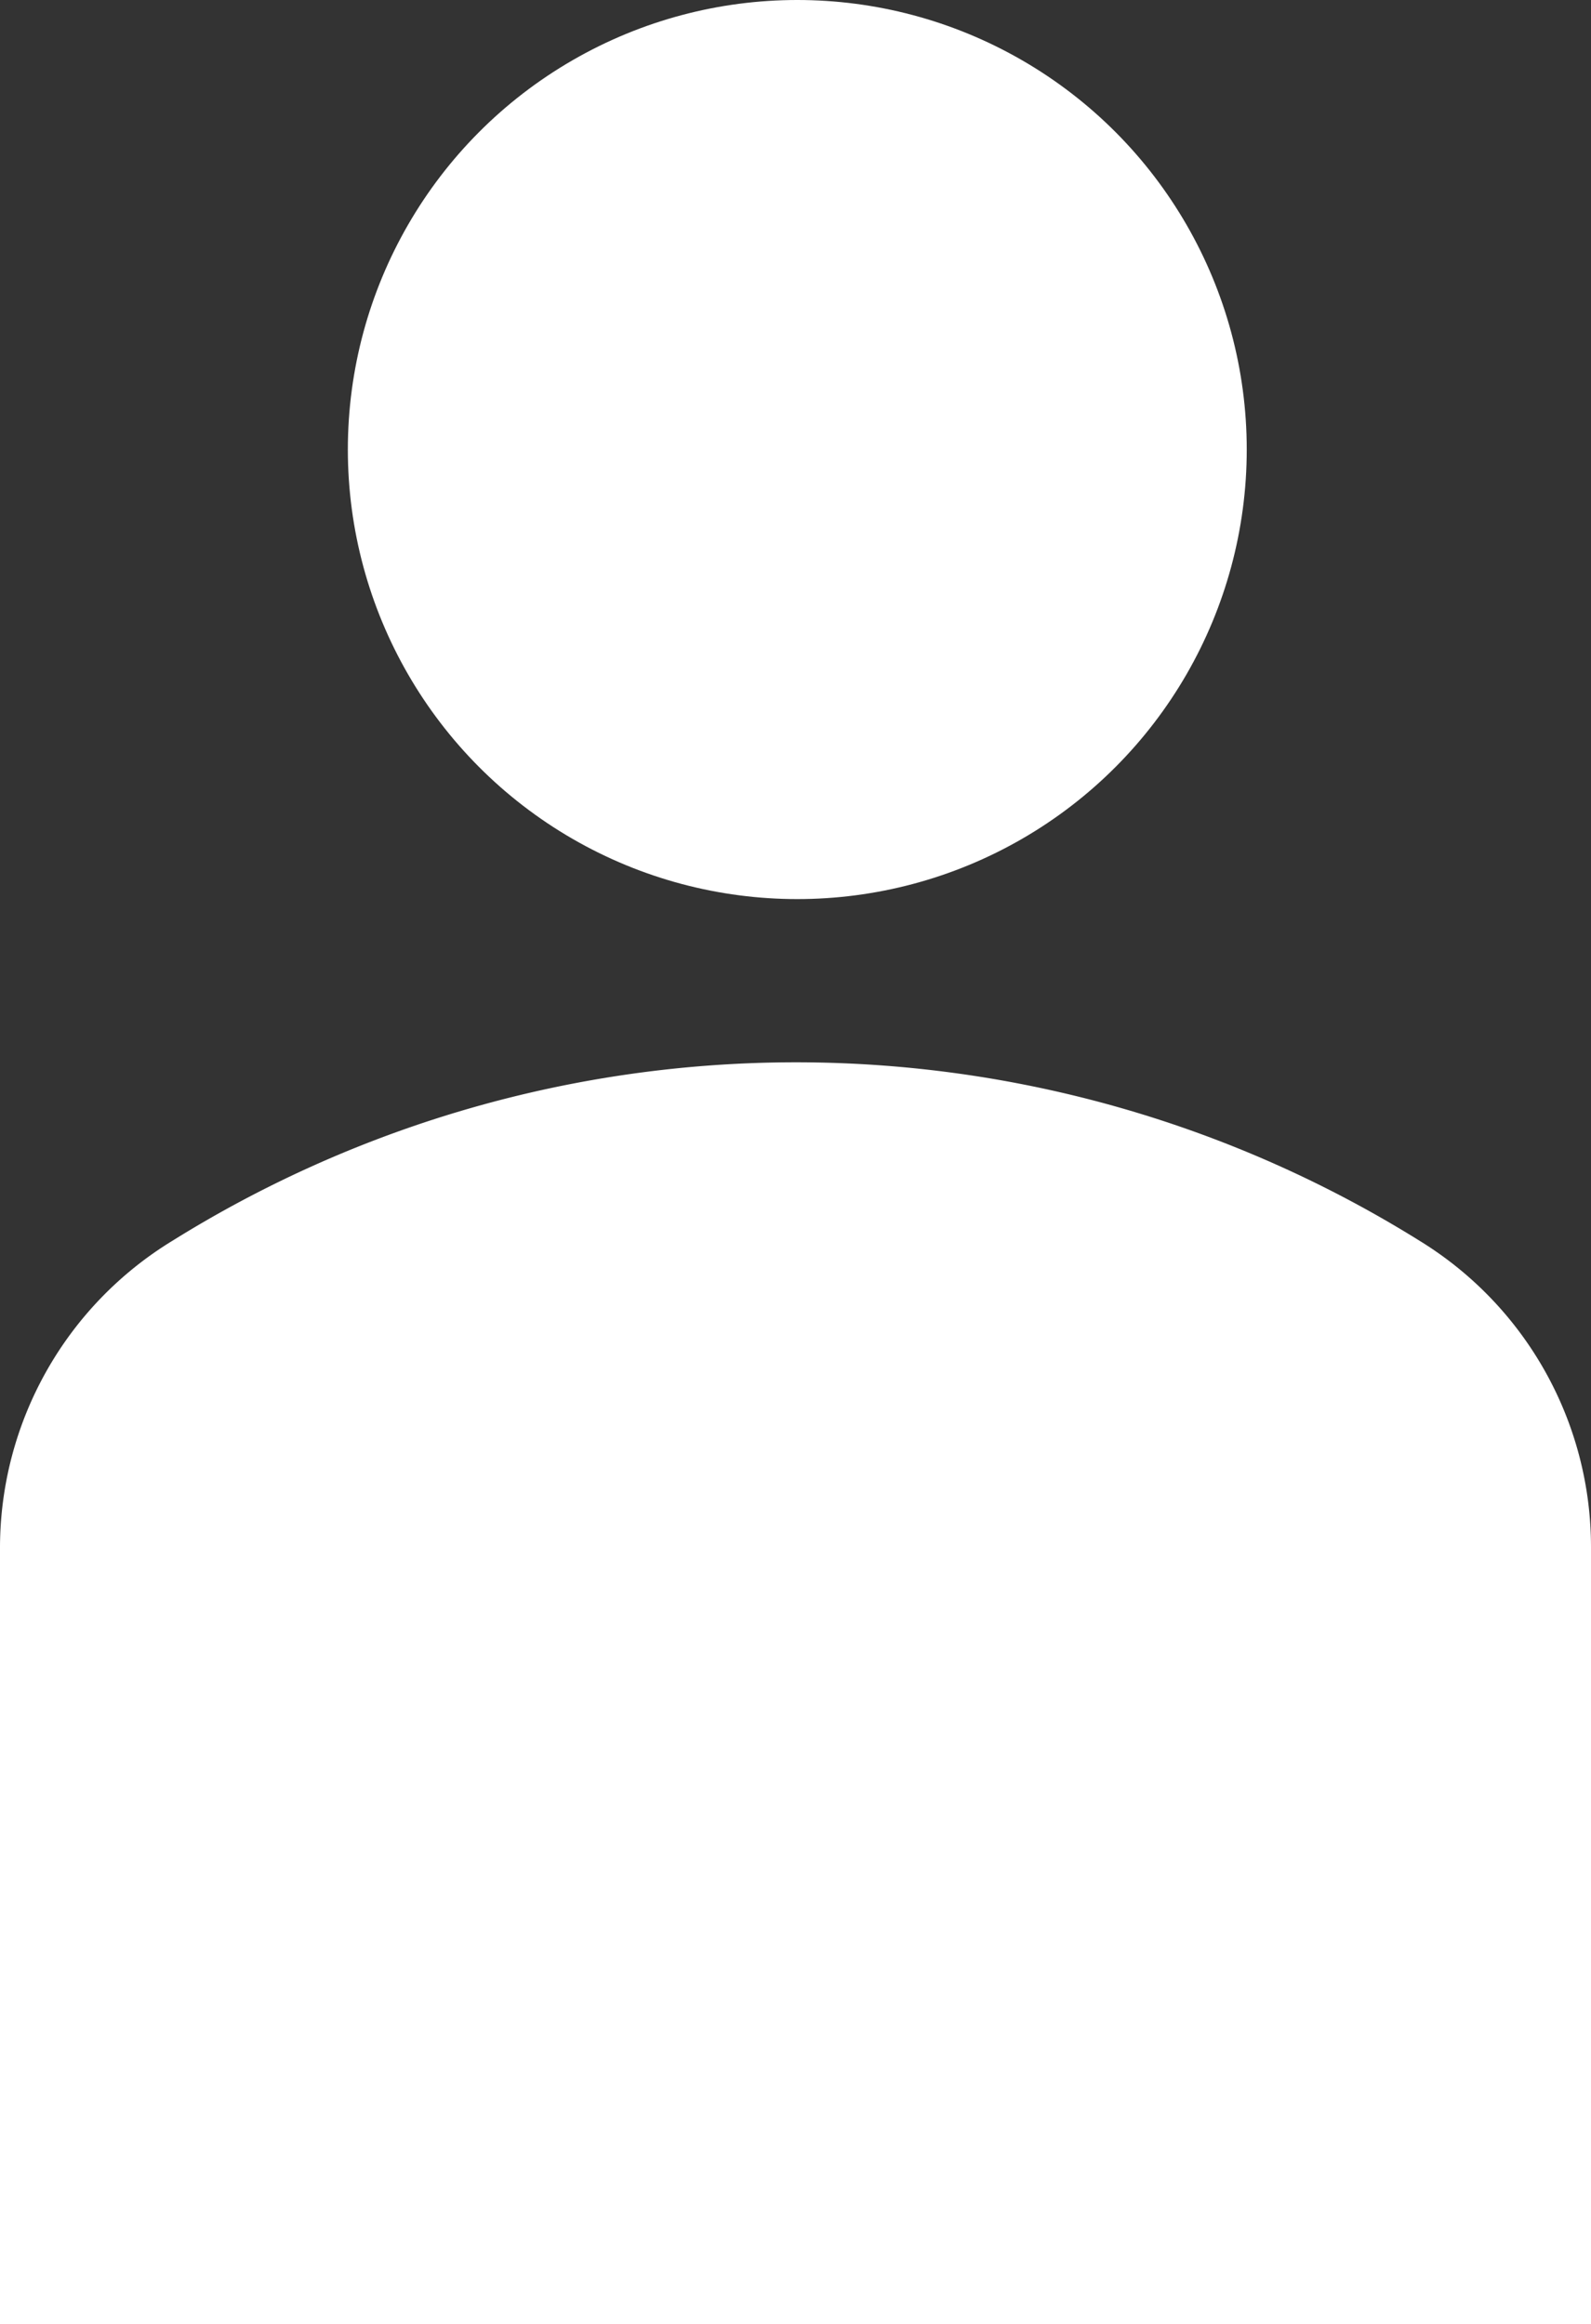 <svg id="user" xmlns="http://www.w3.org/2000/svg" width="133.1" height="194.4" viewBox="0 0 133.1 194.4">
  <rect x="0" y="0" width="133.1" height="194.4" fill="#333333" stroke="none"/>
  <circle id="Ellipse_7" data-name="Ellipse 7" cx="37.6" cy="37.6" r="37.6" transform="translate(29.1)" fill="#fff"/>
  <path id="Path_24" data-name="Path 24" d="M121.9,440.2H255v-65a30.059,30.059,0,0,0-14.338-25.619,98.62,98.62,0,0,0-104.342,0,30.1,30.1,0,0,0-14.42,25.68Z" transform="translate(-121.9 -245.8)" fill="#fff"/>
</svg>
